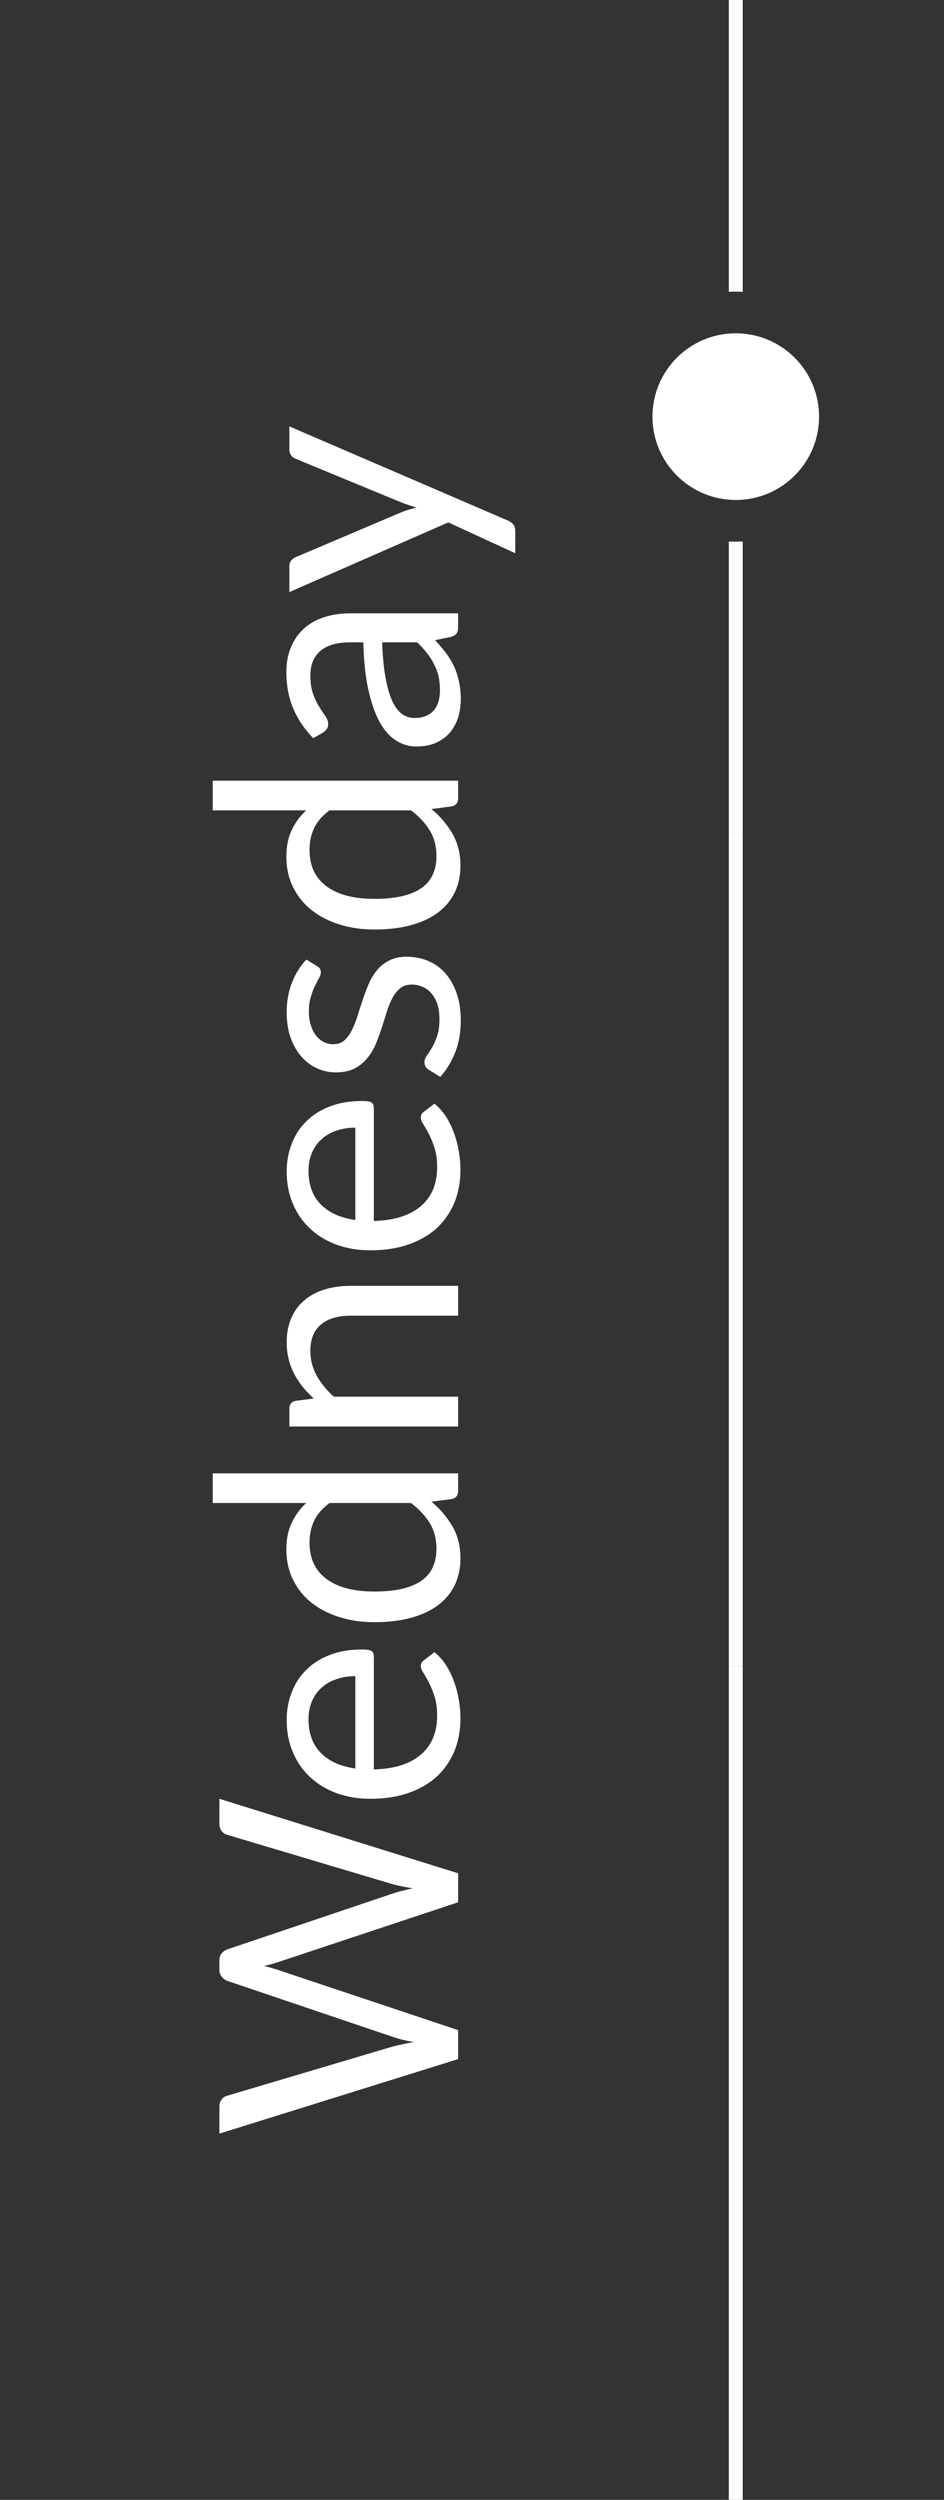 <svg width="68" height="180" viewBox="0 0 68 180" fill="none" xmlns="http://www.w3.org/2000/svg">
<rect x="0" y="0" width="68" height="180" fill="#333333" stroke="none"/>
<path d="M53.5 60H52.5V38.985C52.666 38.994 52.832 39 53 39C53.168 39 53.334 38.994 53.5 38.985V60ZM53 24C56.314 24 59 26.686 59 30C59 33.314 56.314 36 53 36C49.686 36 47 33.314 47 30C47 26.686 49.686 24 53 24ZM53.5 21.014C53.334 21.005 53.168 21 53 21C52.832 21 52.666 21.005 52.5 21.014V0H53.5V21.014Z" fill="white"/>
<path d="M53.5 120H52.5V60H53.5V120Z" fill="white"/>
<path d="M53.5 180H52.5V120H53.5V180Z" fill="white"/>
<path d="M15.804 129.52L33 134.884V136.972L19.884 141.328C19.756 141.368 19.62 141.408 19.476 141.448C19.332 141.48 19.18 141.516 19.02 141.556C19.18 141.596 19.332 141.636 19.476 141.676C19.62 141.716 19.756 141.756 19.884 141.796L33 146.176V148.264L15.804 153.628V151.696C15.804 151.488 15.856 151.316 15.96 151.18C16.064 151.036 16.196 150.944 16.356 150.904L28.308 147.352C28.524 147.296 28.756 147.244 29.004 147.196C29.252 147.14 29.516 147.088 29.796 147.04C29.516 146.984 29.252 146.928 29.004 146.872C28.748 146.808 28.516 146.74 28.308 146.668L16.356 142.624C16.22 142.576 16.096 142.484 15.984 142.348C15.864 142.204 15.804 142.032 15.804 141.832V141.16C15.804 140.952 15.856 140.784 15.96 140.656C16.064 140.528 16.196 140.432 16.356 140.368L28.308 136.336C28.516 136.264 28.74 136.2 28.98 136.144C29.22 136.08 29.472 136.02 29.736 135.964C29.472 135.924 29.22 135.88 28.98 135.832C28.74 135.784 28.516 135.732 28.308 135.676L16.356 132.112C16.212 132.072 16.084 131.984 15.972 131.848C15.86 131.704 15.804 131.532 15.804 131.332V129.52ZM25.596 120.688C25.1 120.688 24.648 120.76 24.24 120.904C23.824 121.04 23.468 121.244 23.172 121.516C22.868 121.78 22.636 122.104 22.476 122.488C22.308 122.872 22.224 123.308 22.224 123.796C22.224 124.82 22.524 125.632 23.124 126.232C23.716 126.824 24.54 127.192 25.596 127.336L25.596 120.688ZM31.296 118.96C31.616 119.224 31.896 119.54 32.136 119.908C32.368 120.276 32.56 120.672 32.712 121.096C32.864 121.512 32.976 121.944 33.048 122.392C33.128 122.84 33.168 123.284 33.168 123.724C33.168 124.564 33.028 125.34 32.748 126.052C32.46 126.756 32.044 127.368 31.5 127.888C30.948 128.4 30.268 128.8 29.46 129.088C28.652 129.376 27.724 129.52 26.676 129.52C25.828 129.52 25.036 129.392 24.3 129.136C23.564 128.872 22.928 128.496 22.392 128.008C21.848 127.52 21.424 126.924 21.12 126.22C20.808 125.516 20.652 124.724 20.652 123.844C20.652 123.116 20.776 122.444 21.024 121.828C21.264 121.204 21.616 120.668 22.08 120.22C22.536 119.764 23.104 119.408 23.784 119.152C24.456 118.896 25.224 118.768 26.088 118.768C26.424 118.768 26.648 118.804 26.76 118.876C26.872 118.948 26.928 119.084 26.928 119.284L26.928 127.408C27.696 127.384 28.364 127.28 28.932 127.096C29.5 126.904 29.976 126.64 30.36 126.304C30.736 125.968 31.02 125.568 31.212 125.104C31.396 124.64 31.488 124.12 31.488 123.544C31.488 123.008 31.428 122.548 31.308 122.164C31.18 121.772 31.044 121.436 30.9 121.156C30.756 120.876 30.624 120.644 30.504 120.46C30.376 120.268 30.312 120.104 30.312 119.968C30.312 119.792 30.38 119.656 30.516 119.56L31.296 118.96ZM23.736 108.224C23.2 108.624 22.828 109.056 22.62 109.52C22.404 109.984 22.296 110.504 22.296 111.08C22.296 112.208 22.7 113.076 23.508 113.684C24.316 114.292 25.468 114.596 26.964 114.596C27.756 114.596 28.436 114.528 29.004 114.392C29.564 114.256 30.028 114.056 30.396 113.792C30.756 113.528 31.02 113.204 31.188 112.82C31.356 112.436 31.44 112 31.44 111.512C31.44 110.808 31.28 110.196 30.96 109.676C30.64 109.148 30.188 108.664 29.604 108.224H23.736ZM15.324 106.088H33V107.36C33 107.664 32.852 107.856 32.556 107.936L31.08 108.128C31.704 108.648 32.208 109.24 32.592 109.904C32.976 110.568 33.168 111.336 33.168 112.208C33.168 112.904 33.036 113.536 32.772 114.104C32.5 114.672 32.104 115.156 31.584 115.556C31.064 115.956 30.416 116.264 29.64 116.48C28.864 116.696 27.972 116.804 26.964 116.804C26.068 116.804 25.236 116.684 24.468 116.444C23.692 116.204 23.02 115.86 22.452 115.412C21.884 114.964 21.44 114.416 21.12 113.768C20.792 113.112 20.628 112.376 20.628 111.56C20.628 110.816 20.756 110.18 21.012 109.652C21.26 109.116 21.608 108.64 22.056 108.224H15.324V106.088ZM22.608 100.698C22.312 100.434 22.044 100.154 21.804 99.858C21.564 99.562 21.36 99.25 21.192 98.922C21.016 98.586 20.884 98.234 20.796 97.866C20.7 97.49 20.652 97.086 20.652 96.654C20.652 95.99 20.764 95.406 20.988 94.902C21.204 94.39 21.516 93.966 21.924 93.63C22.324 93.286 22.808 93.026 23.376 92.85C23.944 92.674 24.572 92.586 25.26 92.586H33V94.734H25.26C24.34 94.734 23.628 94.946 23.124 95.37C22.612 95.786 22.356 96.422 22.356 97.278C22.356 97.91 22.508 98.502 22.812 99.054C23.116 99.598 23.528 100.102 24.048 100.566H33V102.714H20.844V101.43C20.844 101.126 20.992 100.938 21.288 100.866L22.608 100.698ZM25.596 81.195C25.1 81.195 24.648 81.267 24.24 81.411C23.824 81.547 23.468 81.751 23.172 82.023C22.868 82.287 22.636 82.611 22.476 82.995C22.308 83.379 22.224 83.815 22.224 84.303C22.224 85.327 22.524 86.139 23.124 86.739C23.716 87.331 24.54 87.699 25.596 87.843V81.195ZM31.296 79.467C31.616 79.731 31.896 80.047 32.136 80.415C32.368 80.783 32.56 81.179 32.712 81.603C32.864 82.019 32.976 82.451 33.048 82.899C33.128 83.347 33.168 83.791 33.168 84.231C33.168 85.071 33.028 85.847 32.748 86.559C32.46 87.263 32.044 87.875 31.5 88.395C30.948 88.907 30.268 89.307 29.46 89.595C28.652 89.883 27.724 90.027 26.676 90.027C25.828 90.027 25.036 89.899 24.3 89.643C23.564 89.379 22.928 89.003 22.392 88.515C21.848 88.027 21.424 87.431 21.12 86.727C20.808 86.023 20.652 85.231 20.652 84.351C20.652 83.623 20.776 82.951 21.024 82.335C21.264 81.711 21.616 81.175 22.08 80.727C22.536 80.271 23.104 79.915 23.784 79.659C24.456 79.403 25.224 79.275 26.088 79.275C26.424 79.275 26.648 79.311 26.76 79.383C26.872 79.455 26.928 79.591 26.928 79.791V87.915C27.696 87.891 28.364 87.787 28.932 87.603C29.5 87.411 29.976 87.147 30.36 86.811C30.736 86.475 31.02 86.075 31.212 85.611C31.396 85.147 31.488 84.627 31.488 84.051C31.488 83.515 31.428 83.055 31.308 82.671C31.18 82.279 31.044 81.943 30.9 81.663C30.756 81.383 30.624 81.151 30.504 80.967C30.376 80.775 30.312 80.611 30.312 80.475C30.312 80.299 30.38 80.163 30.516 80.067L31.296 79.467ZM22.848 69.572C23.024 69.668 23.112 69.816 23.112 70.016C23.112 70.136 23.068 70.272 22.98 70.424C22.892 70.576 22.796 70.764 22.692 70.988C22.58 71.204 22.48 71.464 22.392 71.768C22.296 72.072 22.248 72.432 22.248 72.848C22.248 73.208 22.296 73.532 22.392 73.82C22.48 74.108 22.604 74.356 22.764 74.564C22.924 74.764 23.112 74.92 23.328 75.032C23.536 75.136 23.764 75.188 24.012 75.188C24.324 75.188 24.584 75.1 24.792 74.924C25 74.74 25.18 74.5 25.332 74.204C25.484 73.908 25.62 73.572 25.74 73.196C25.852 72.82 25.976 72.436 26.112 72.044C26.24 71.644 26.384 71.256 26.544 70.88C26.704 70.504 26.904 70.168 27.144 69.872C27.384 69.576 27.68 69.34 28.032 69.164C28.376 68.98 28.792 68.888 29.28 68.888C29.84 68.888 30.36 68.988 30.84 69.188C31.312 69.388 31.724 69.684 32.076 70.076C32.42 70.468 32.692 70.948 32.892 71.516C33.092 72.084 33.192 72.74 33.192 73.484C33.192 74.332 33.056 75.1 32.784 75.788C32.504 76.476 32.148 77.06 31.716 77.54L30.9 77.036C30.796 76.972 30.716 76.896 30.66 76.808C30.604 76.72 30.576 76.608 30.576 76.472C30.576 76.328 30.632 76.176 30.744 76.016C30.856 75.856 30.98 75.664 31.116 75.44C31.252 75.208 31.376 74.928 31.488 74.6C31.6 74.272 31.656 73.864 31.656 73.376C31.656 72.96 31.604 72.596 31.5 72.284C31.388 71.972 31.24 71.712 31.056 71.504C30.872 71.296 30.66 71.144 30.42 71.048C30.18 70.944 29.924 70.892 29.652 70.892C29.316 70.892 29.04 70.984 28.824 71.168C28.6 71.344 28.412 71.58 28.26 71.876C28.1 72.172 27.964 72.512 27.852 72.896C27.732 73.272 27.608 73.66 27.48 74.06C27.352 74.452 27.208 74.84 27.048 75.224C26.88 75.6 26.672 75.936 26.424 76.232C26.176 76.528 25.872 76.768 25.512 76.952C25.144 77.128 24.7 77.216 24.18 77.216C23.716 77.216 23.272 77.12 22.848 76.928C22.416 76.736 22.04 76.456 21.72 76.088C21.392 75.72 21.132 75.268 20.94 74.732C20.748 74.196 20.652 73.584 20.652 72.896C20.652 72.096 20.78 71.38 21.036 70.748C21.284 70.108 21.628 69.556 22.068 69.092L22.848 69.572ZM23.736 58.349C23.2 58.749 22.828 59.181 22.62 59.645C22.404 60.109 22.296 60.629 22.296 61.205C22.296 62.333 22.7 63.201 23.508 63.809C24.316 64.417 25.468 64.721 26.964 64.721C27.756 64.721 28.436 64.653 29.004 64.517C29.564 64.381 30.028 64.181 30.396 63.917C30.756 63.653 31.02 63.329 31.188 62.945C31.356 62.561 31.44 62.125 31.44 61.637C31.44 60.933 31.28 60.321 30.96 59.801C30.64 59.273 30.188 58.789 29.604 58.349H23.736ZM15.324 56.213H33V57.485C33 57.789 32.852 57.981 32.556 58.061L31.08 58.253C31.704 58.773 32.208 59.365 32.592 60.029C32.976 60.693 33.168 61.461 33.168 62.333C33.168 63.029 33.036 63.661 32.772 64.229C32.5 64.797 32.104 65.281 31.584 65.681C31.064 66.081 30.416 66.389 29.64 66.605C28.864 66.821 27.972 66.929 26.964 66.929C26.068 66.929 25.236 66.809 24.468 66.569C23.692 66.329 23.02 65.985 22.452 65.537C21.884 65.089 21.44 64.541 21.12 63.893C20.792 63.237 20.628 62.501 20.628 61.685C20.628 60.941 20.756 60.305 21.012 59.777C21.26 59.241 21.608 58.765 22.056 58.349H15.324V56.213ZM27.528 46.251C27.56 47.235 27.64 48.075 27.768 48.771C27.888 49.459 28.048 50.023 28.248 50.463C28.448 50.895 28.684 51.211 28.956 51.411C29.228 51.603 29.532 51.699 29.868 51.699C30.188 51.699 30.464 51.647 30.696 51.543C30.928 51.439 31.12 51.299 31.272 51.123C31.416 50.939 31.524 50.727 31.596 50.487C31.66 50.239 31.692 49.975 31.692 49.695C31.692 49.319 31.656 48.975 31.584 48.663C31.504 48.351 31.392 48.059 31.248 47.787C31.104 47.507 30.932 47.243 30.732 46.995C30.532 46.739 30.304 46.491 30.048 46.251H27.528ZM22.56 53.151C21.912 52.479 21.428 51.755 21.108 50.979C20.788 50.203 20.628 49.343 20.628 48.399C20.628 47.719 20.74 47.115 20.964 46.587C21.188 46.059 21.5 45.615 21.9 45.255C22.3 44.895 22.784 44.623 23.352 44.439C23.92 44.255 24.544 44.163 25.224 44.163H33V45.111C33 45.319 32.968 45.479 32.904 45.591C32.832 45.703 32.696 45.791 32.496 45.855L31.344 46.095C31.64 46.415 31.904 46.727 32.136 47.031C32.36 47.335 32.552 47.655 32.712 47.991C32.864 48.327 32.98 48.687 33.06 49.071C33.148 49.447 33.192 49.867 33.192 50.331C33.192 50.803 33.128 51.247 33 51.663C32.864 52.079 32.664 52.443 32.4 52.755C32.136 53.059 31.804 53.303 31.404 53.487C30.996 53.663 30.516 53.751 29.964 53.751C29.484 53.751 29.024 53.619 28.584 53.355C28.136 53.091 27.74 52.663 27.396 52.071C27.052 51.479 26.772 50.707 26.556 49.755C26.332 48.803 26.204 47.635 26.172 46.251H25.224C24.28 46.251 23.568 46.455 23.088 46.863C22.6 47.271 22.356 47.867 22.356 48.651C22.356 49.179 22.424 49.623 22.56 49.983C22.688 50.335 22.836 50.643 23.004 50.907C23.164 51.163 23.312 51.387 23.448 51.579C23.576 51.763 23.64 51.947 23.64 52.131C23.64 52.275 23.604 52.399 23.532 52.503C23.452 52.607 23.356 52.695 23.244 52.767L22.56 53.151ZM20.844 30.703L36.588 37.483C36.748 37.555 36.876 37.647 36.972 37.759C37.068 37.863 37.116 38.027 37.116 38.251V39.835L32.292 37.615L20.844 42.631V40.783C20.844 40.599 20.892 40.455 20.988 40.351C21.076 40.239 21.176 40.163 21.288 40.123L28.944 36.871C29.28 36.743 29.632 36.635 30 36.547C29.624 36.435 29.268 36.315 28.932 36.187L21.288 33.031C21.16 32.983 21.056 32.903 20.976 32.791C20.888 32.671 20.844 32.539 20.844 32.395V30.703Z" fill="white"/>
</svg>
